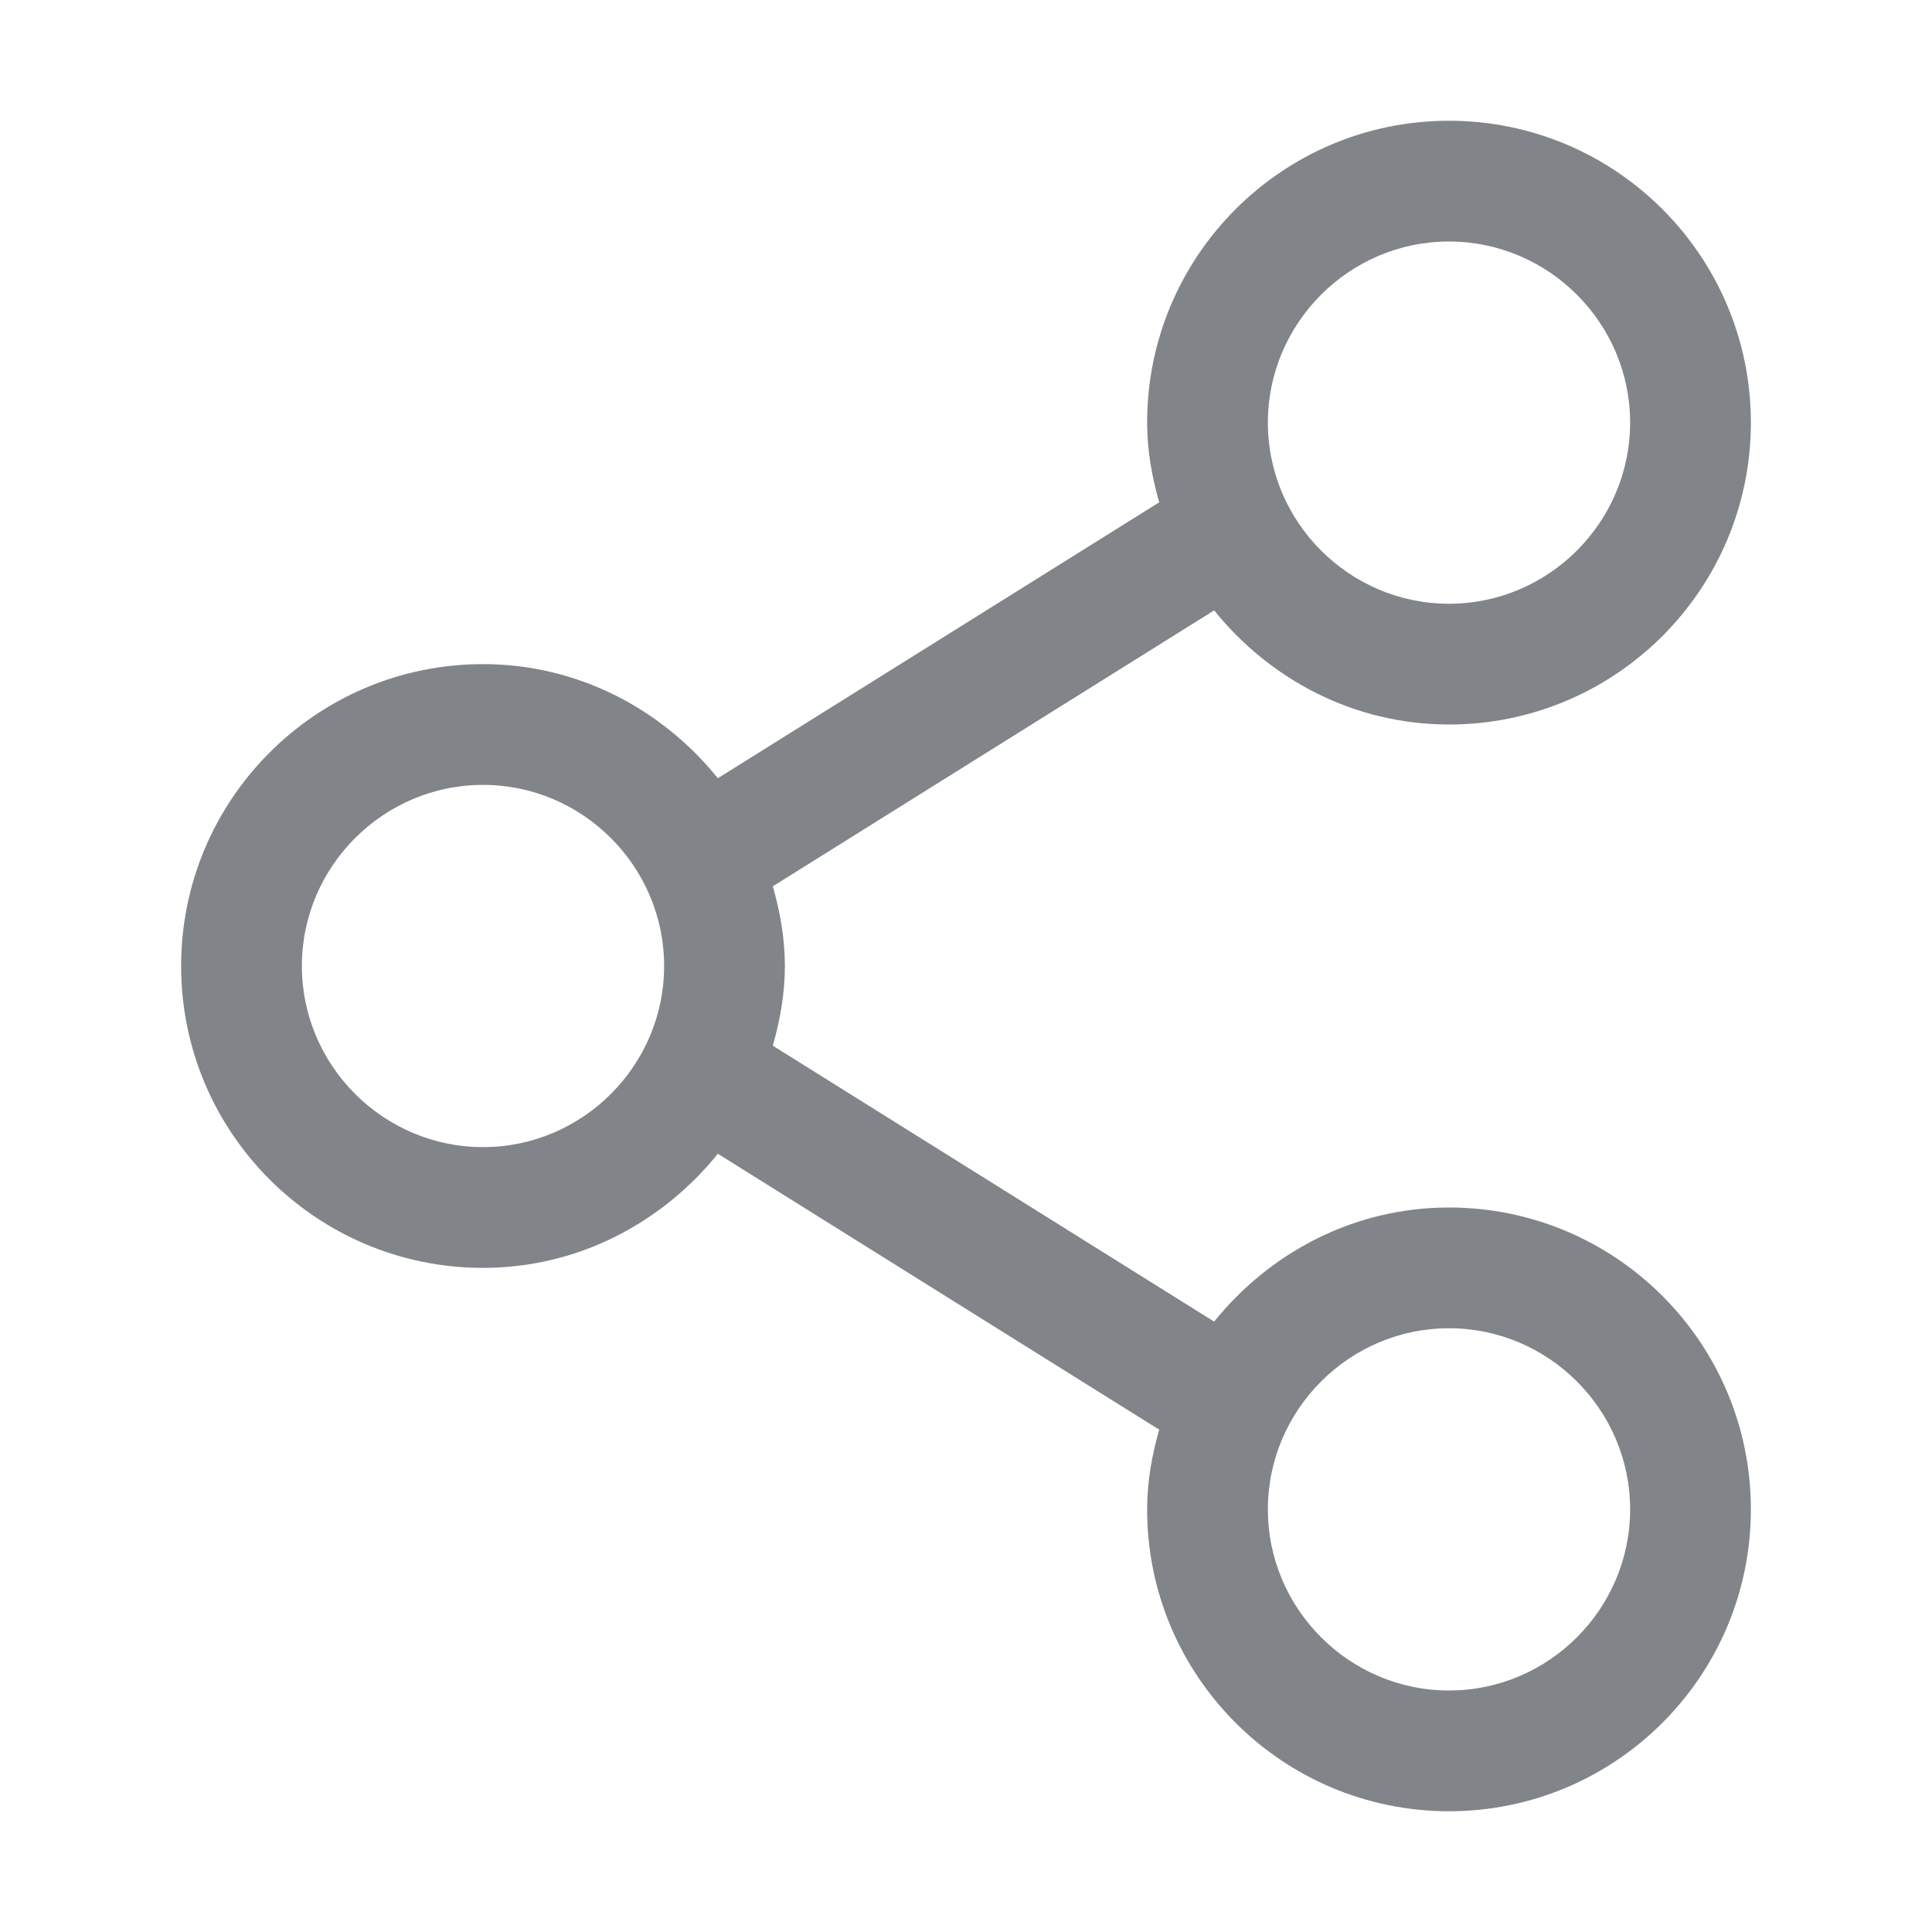 <svg width="32" height="32" viewBox="0 0 32 32" fill="none" xmlns="http://www.w3.org/2000/svg">
<path d="M24 20C22.42 20 21.03 20.75 20.11 21.89L12.8 17.32C12.92 16.9 13 16.46 13 16C13 15.54 12.92 15.1 12.8 14.68L20.11 10.11C21.03 11.25 22.42 12 24 12C26.76 12 29 9.76 29 7C29 4.24 26.76 2 24 2C21.24 2 19 4.24 19 7C19 7.46 19.08 7.9 19.2 8.32L11.89 12.89C10.97 11.75 9.58 11 8 11C5.24 11 3 13.24 3 16C3 18.76 5.24 21 8 21C9.58 21 10.97 20.25 11.89 19.11L19.2 23.68C19.08 24.1 19 24.54 19 25C19 27.76 21.24 30 24 30C26.76 30 29 27.76 29 25C29 22.24 26.76 20 24 20ZM24 4C25.65 4 27 5.35 27 7C27 8.65 25.65 10 24 10C22.35 10 21 8.65 21 7C21 5.35 22.35 4 24 4ZM8 19C6.35 19 5 17.65 5 16C5 14.35 6.35 13 8 13C9.65 13 11 14.35 11 16C11 17.65 9.65 19 8 19ZM24 28C22.35 28 21 26.65 21 25C21 23.35 22.35 22 24 22C25.65 22 27 23.35 27 25C27 26.65 25.65 28 24 28Z" fill="#818589"/>
</svg>
